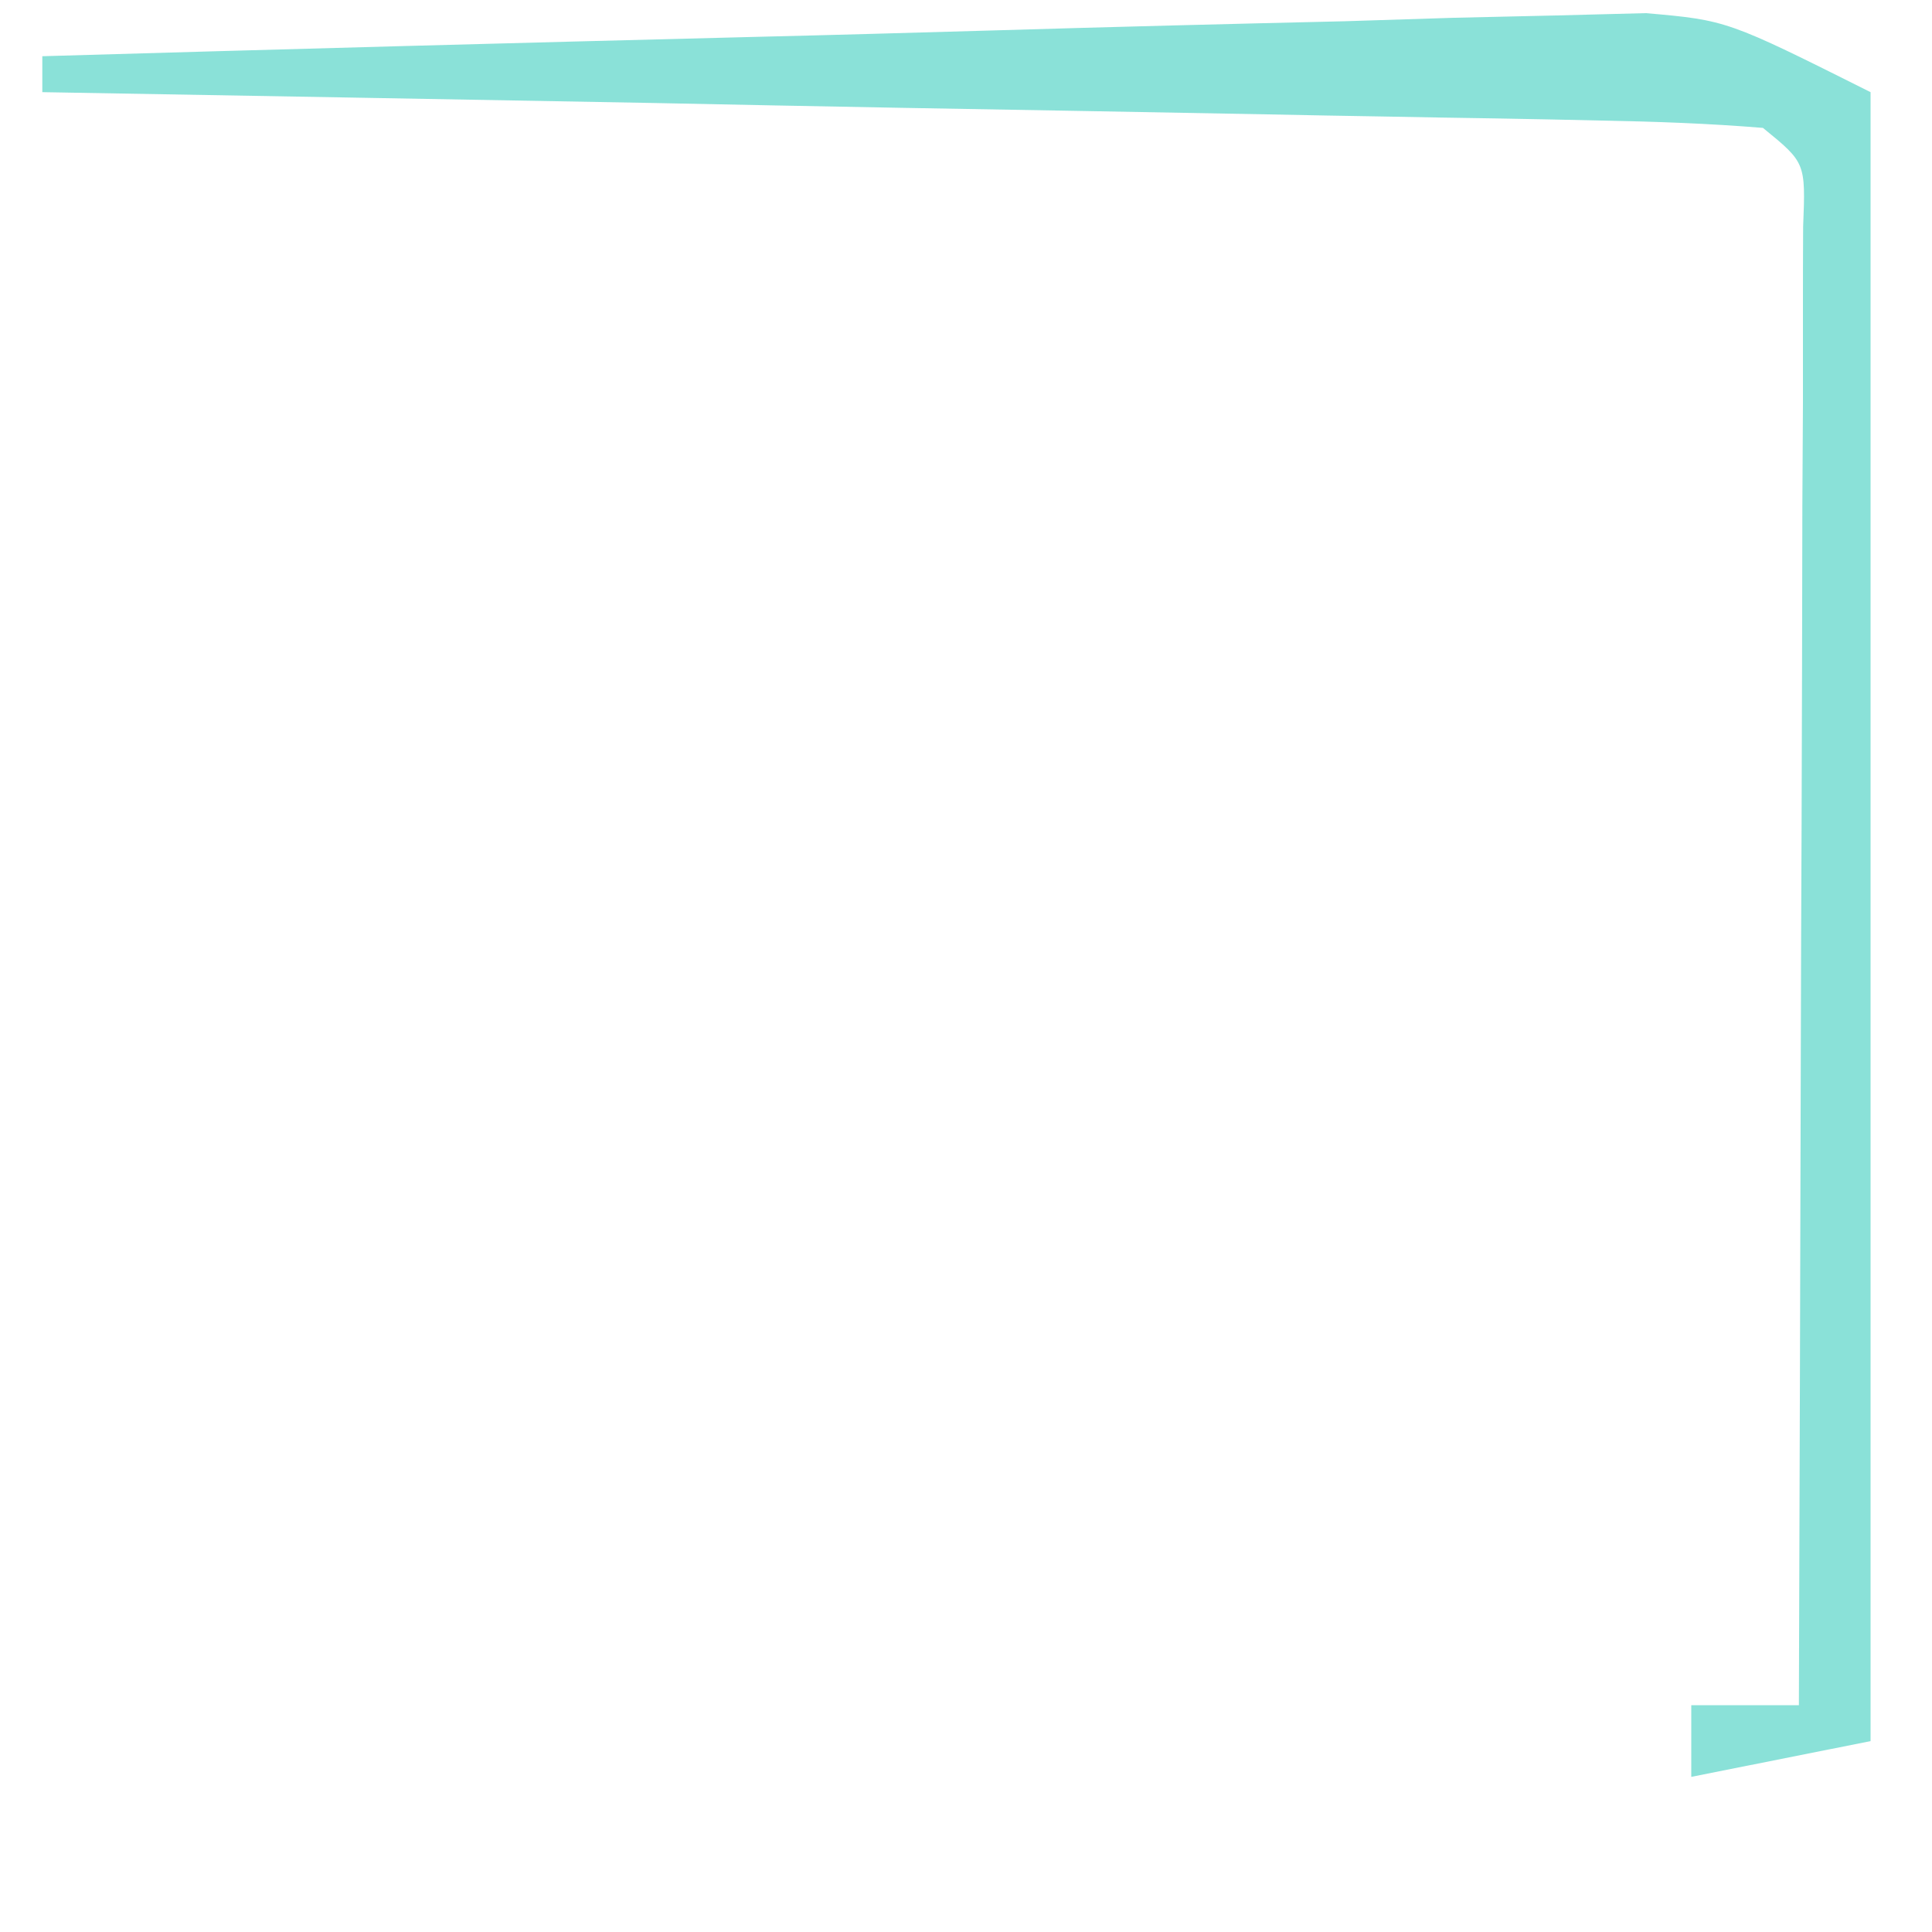 <svg width="10" height="10" viewBox="0 0 10 10" fill="none" xmlns="http://www.w3.org/2000/svg">
<path d="M9.682 0.477C9.682 3.293 9.682 6.11 9.682 9.012C9.222 9.104 9.222 9.104 8.754 9.197C8.754 9.075 8.754 8.952 8.754 8.826C8.938 8.826 9.121 8.826 9.311 8.826C9.315 7.693 9.318 6.56 9.321 5.428C9.322 5.042 9.323 4.656 9.325 4.27C9.327 3.717 9.328 3.164 9.329 2.611C9.33 2.438 9.331 2.264 9.332 2.085C9.332 1.925 9.332 1.766 9.332 1.601C9.332 1.46 9.332 1.318 9.333 1.173C9.346 0.842 9.346 0.842 9.125 0.662C8.846 0.639 8.566 0.629 8.286 0.624C8.019 0.618 8.019 0.618 7.746 0.613C7.552 0.61 7.358 0.607 7.159 0.603C6.961 0.6 6.764 0.596 6.56 0.592C5.927 0.58 5.294 0.569 4.66 0.558C4.232 0.55 3.804 0.542 3.376 0.533C2.323 0.514 1.271 0.495 0.219 0.477C0.219 0.415 0.219 0.354 0.219 0.291C1.447 0.255 2.675 0.222 3.904 0.191C4.322 0.181 4.74 0.169 5.158 0.157C5.758 0.139 6.359 0.124 6.959 0.11C7.146 0.104 7.333 0.098 7.526 0.092C7.7 0.088 7.875 0.084 8.055 0.08C8.208 0.076 8.361 0.072 8.519 0.068C8.939 0.105 8.939 0.105 9.682 0.477Z" fill="#8AE1D8"/>
</svg>
